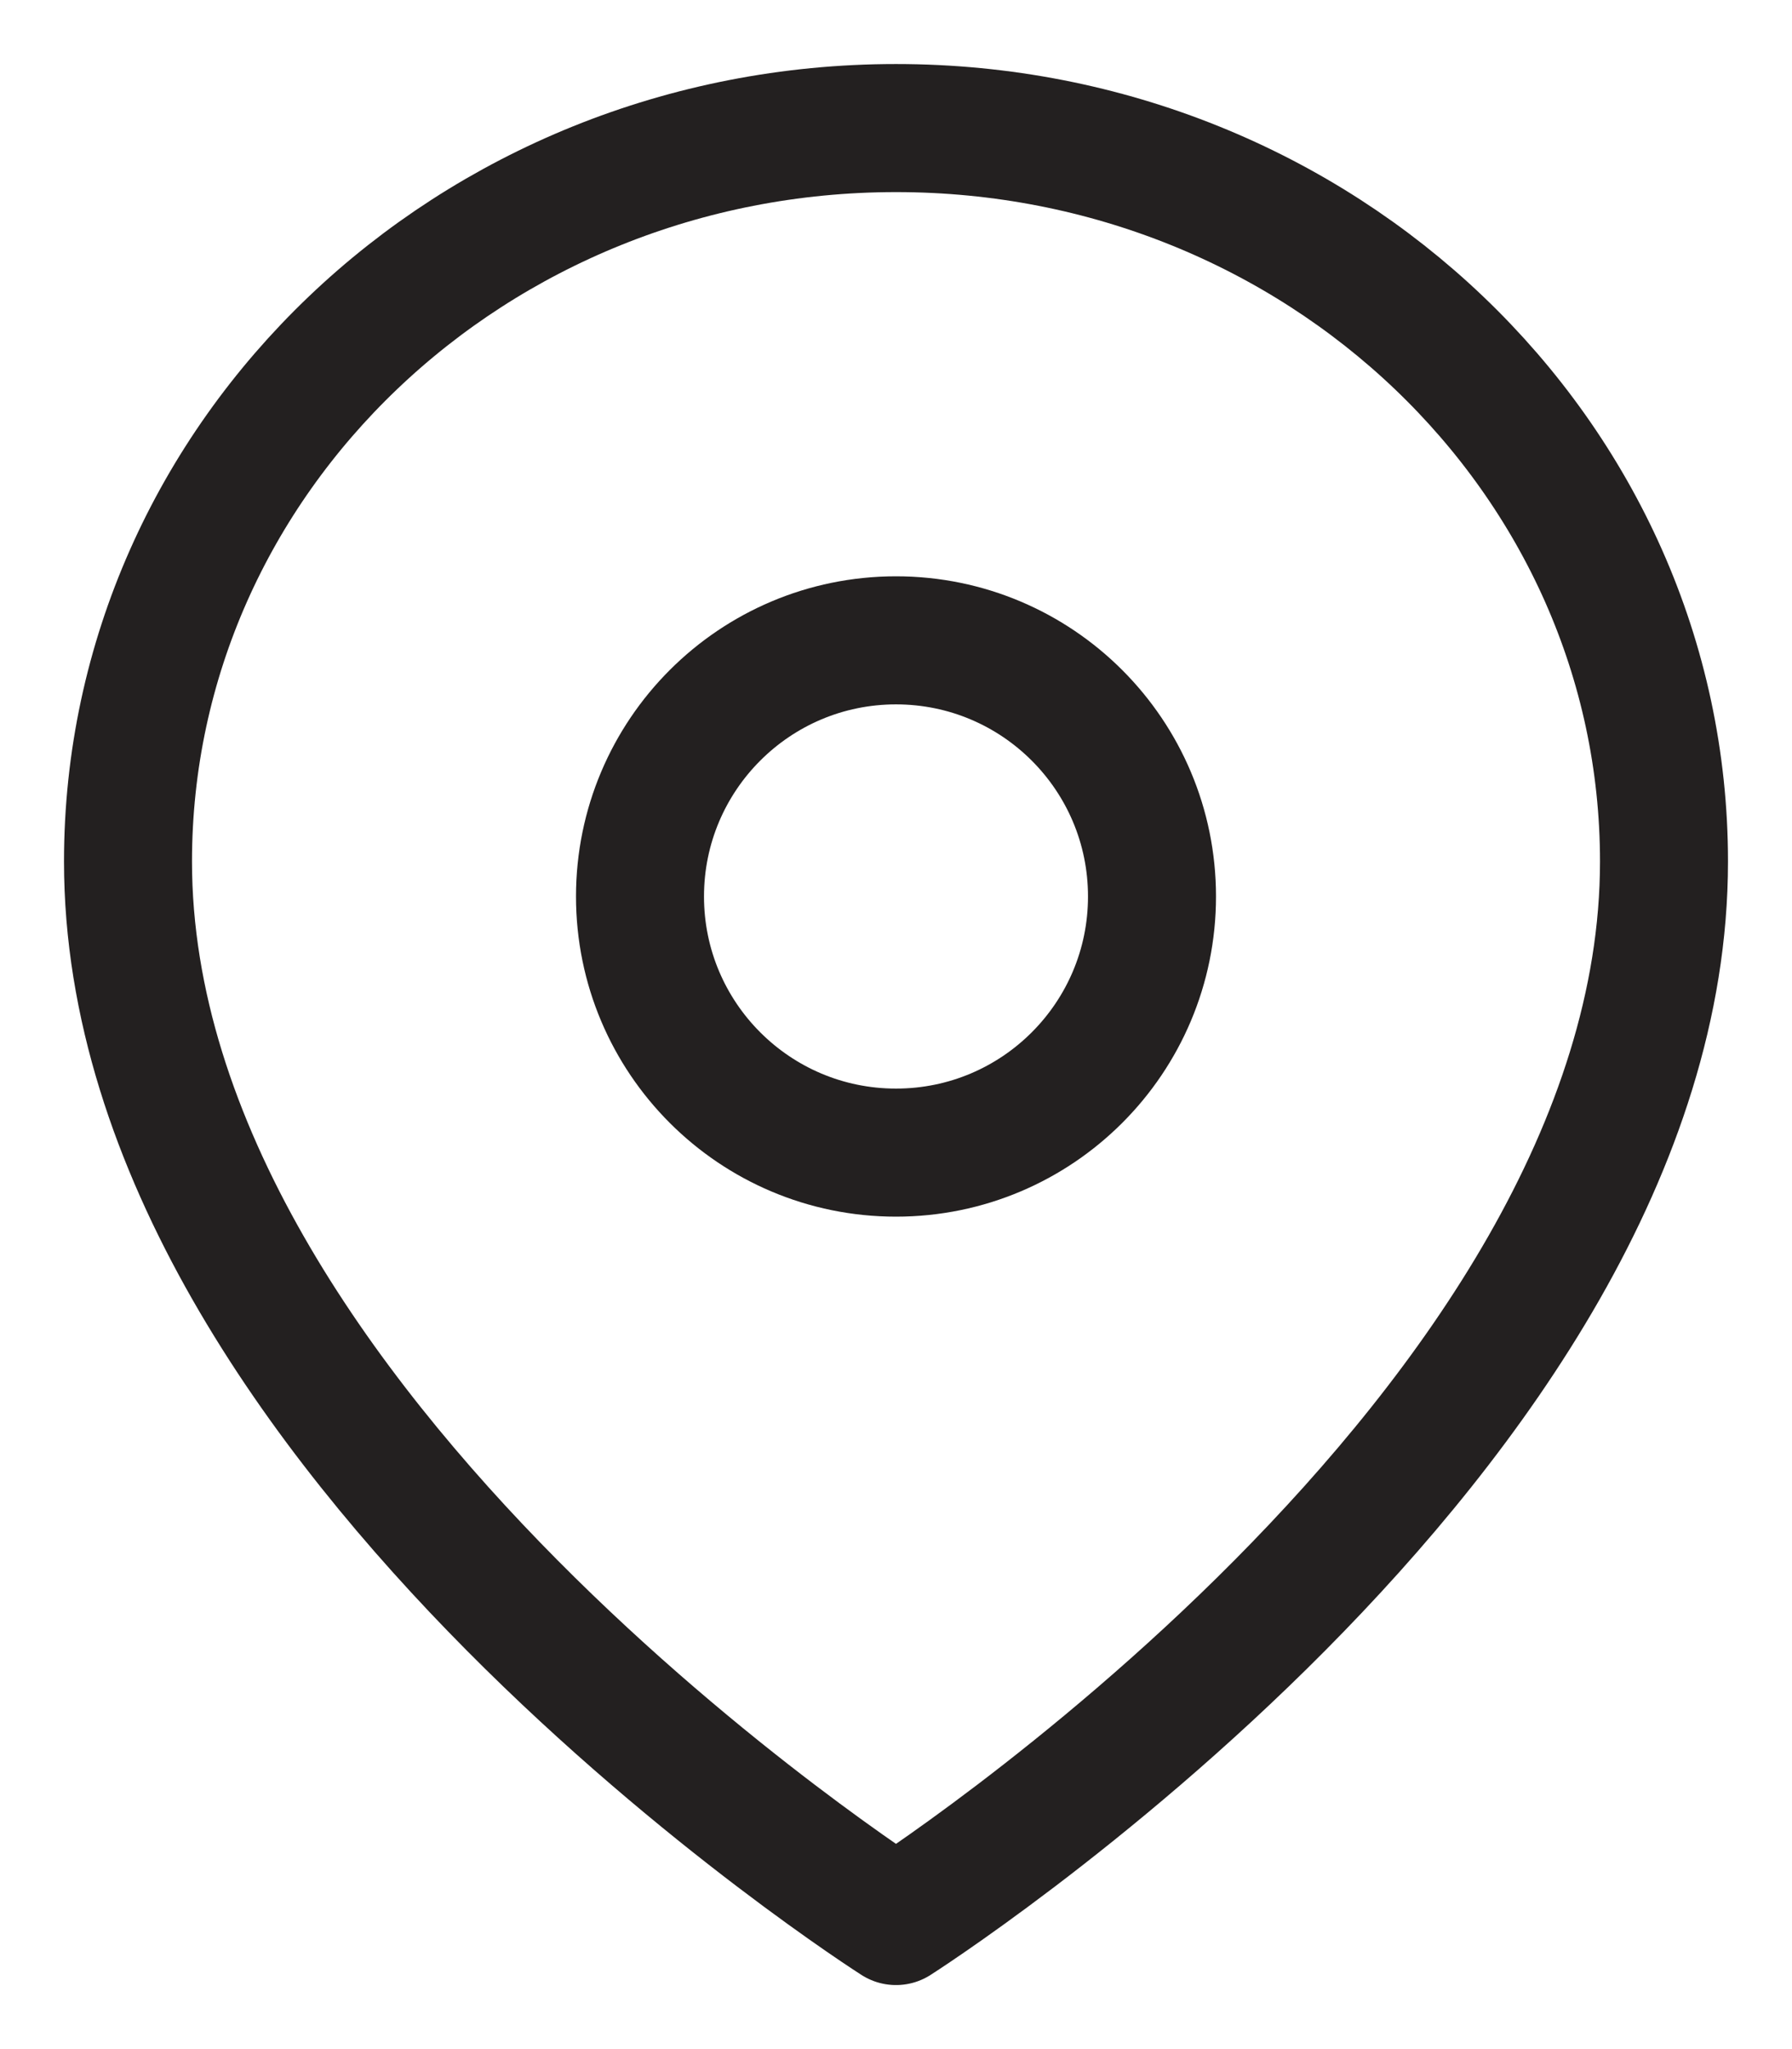<svg width="14" height="16" viewBox="0 0 14 16" xmlns="http://www.w3.org/2000/svg">
    <g transform="translate(1 1)" stroke="#232020" fill="none" fill-rule="evenodd" stroke-linecap="round" stroke-linejoin="round">
        <path d="M12 5.727C12 10.182 6 14 6 14s-6-3.818-6-8.273C0 2.564 2.686 0 6 0s6 2.564 6 5.727h0z"/>
        <circle cx="6" cy="6" r="2"/>
    </g>
</svg>
